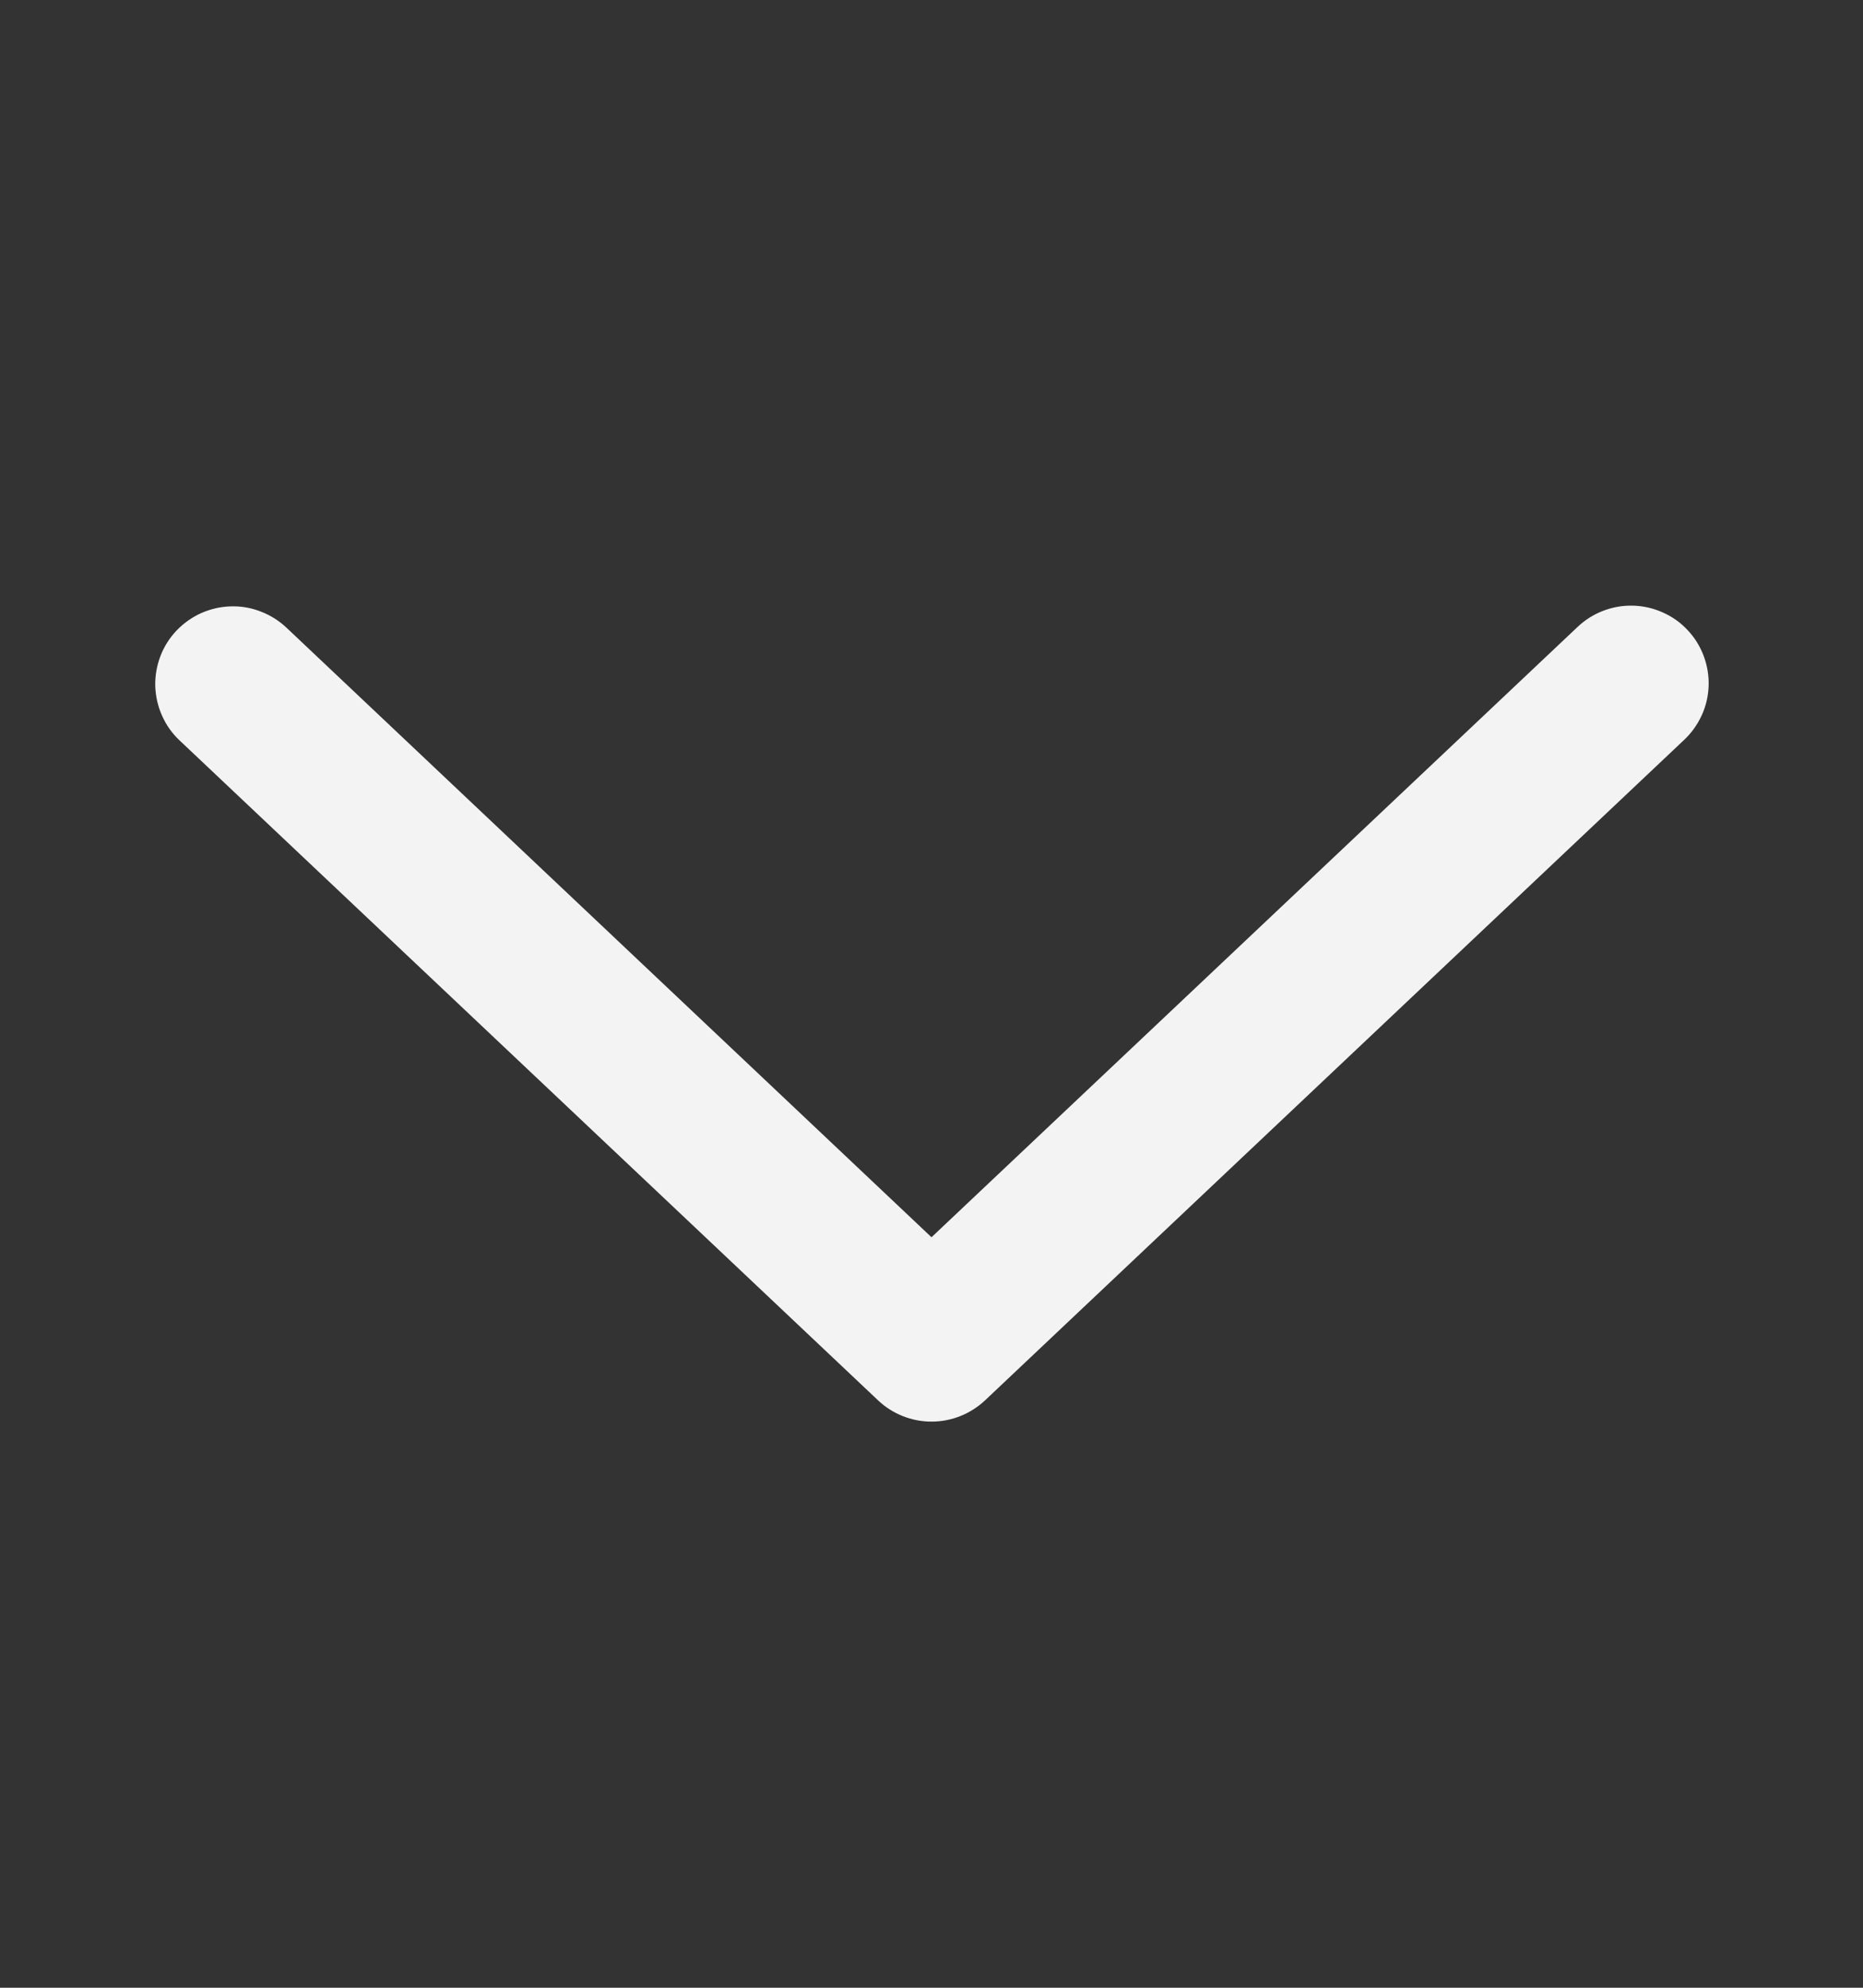 <svg width="15" height="16" viewBox="0 0 15 16" fill="none" xmlns="http://www.w3.org/2000/svg">
<rect x="0" y="0" width="15" height="16" fill="#333333" stroke="none"/>
<path d="M2.305 5.051C2.245 4.995 2.175 4.951 2.098 4.922C2.021 4.892 1.94 4.878 1.857 4.881C1.775 4.883 1.695 4.902 1.62 4.935C1.545 4.969 1.477 5.017 1.421 5.076C1.364 5.136 1.32 5.206 1.291 5.283C1.262 5.36 1.248 5.441 1.25 5.523C1.253 5.605 1.271 5.686 1.305 5.761C1.338 5.836 1.386 5.904 1.446 5.96L7.071 11.273C7.187 11.382 7.34 11.443 7.5 11.443C7.66 11.443 7.813 11.382 7.93 11.273L13.555 5.96C13.616 5.904 13.665 5.836 13.7 5.761C13.735 5.686 13.754 5.605 13.757 5.522C13.76 5.439 13.746 5.357 13.717 5.279C13.688 5.202 13.644 5.131 13.587 5.071C13.53 5.01 13.462 4.962 13.386 4.929C13.31 4.895 13.229 4.877 13.146 4.875C13.063 4.873 12.981 4.888 12.904 4.918C12.827 4.948 12.756 4.994 12.697 5.051L7.5 9.959L2.305 5.051Z" fill="#F3F3F3"/>
</svg>
